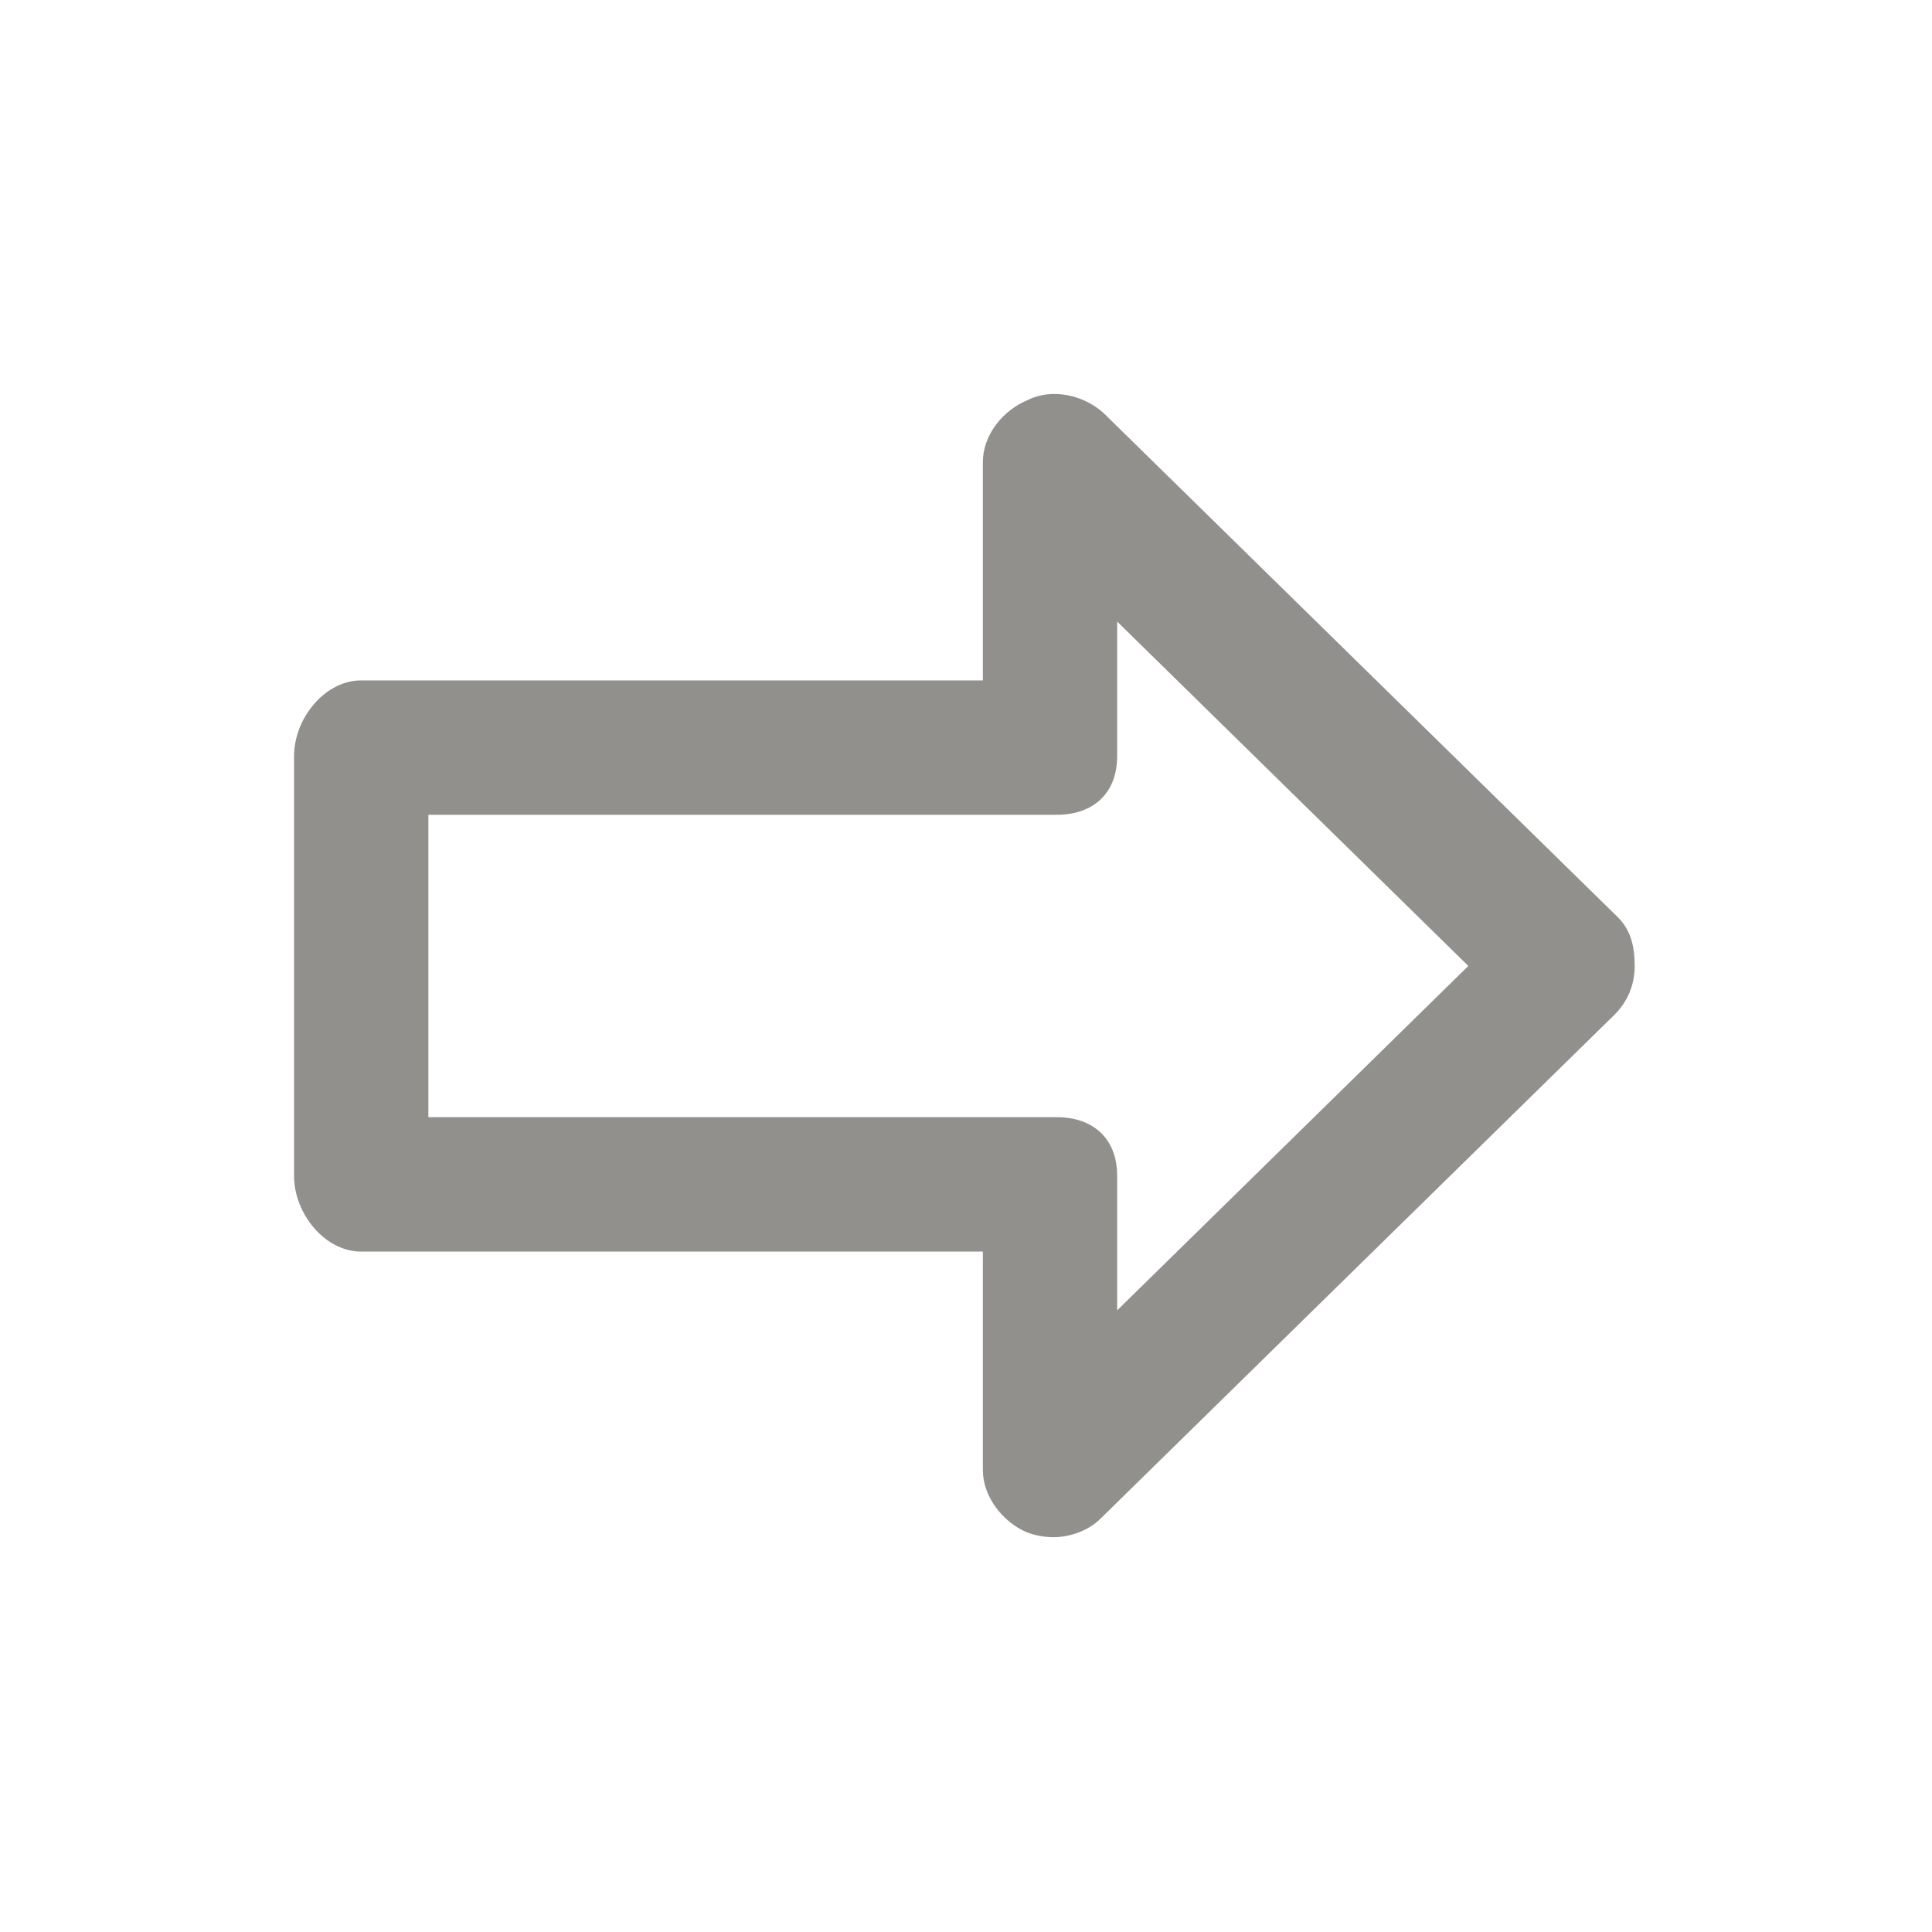 <!-- Generated by IcoMoon.io -->
<svg version="1.1" xmlns="http://www.w3.org/2000/svg" width="40" height="40" viewBox="0 0 40 40">
<title>di-arrow-right</title>
<path fill="#91908d" d="M33.496 18.991l-10.643-10.435c-0.417-0.383-1.078-0.522-1.565-0.278-0.522 0.209-0.939 0.73-0.939 1.287v4.522h-12.87c-0.765 0-1.391 0.8-1.391 1.565v8.696c0 0.765 0.626 1.565 1.391 1.565h12.87v4.522c0 0.557 0.417 1.078 0.904 1.287 0.174 0.070 0.383 0.104 0.557 0.104 0.348 0 0.73-0.139 0.974-0.383l10.643-10.435c0.278-0.278 0.417-0.626 0.417-1.009s-0.070-0.73-0.348-1.009zM23.13 27.13v-2.783c0-0.765-0.487-1.217-1.252-1.217h-13.009v-6.261h13.009c0.765 0 1.252-0.452 1.252-1.217v-2.783l7.27 7.13-7.27 7.13z"></path>
</svg>

